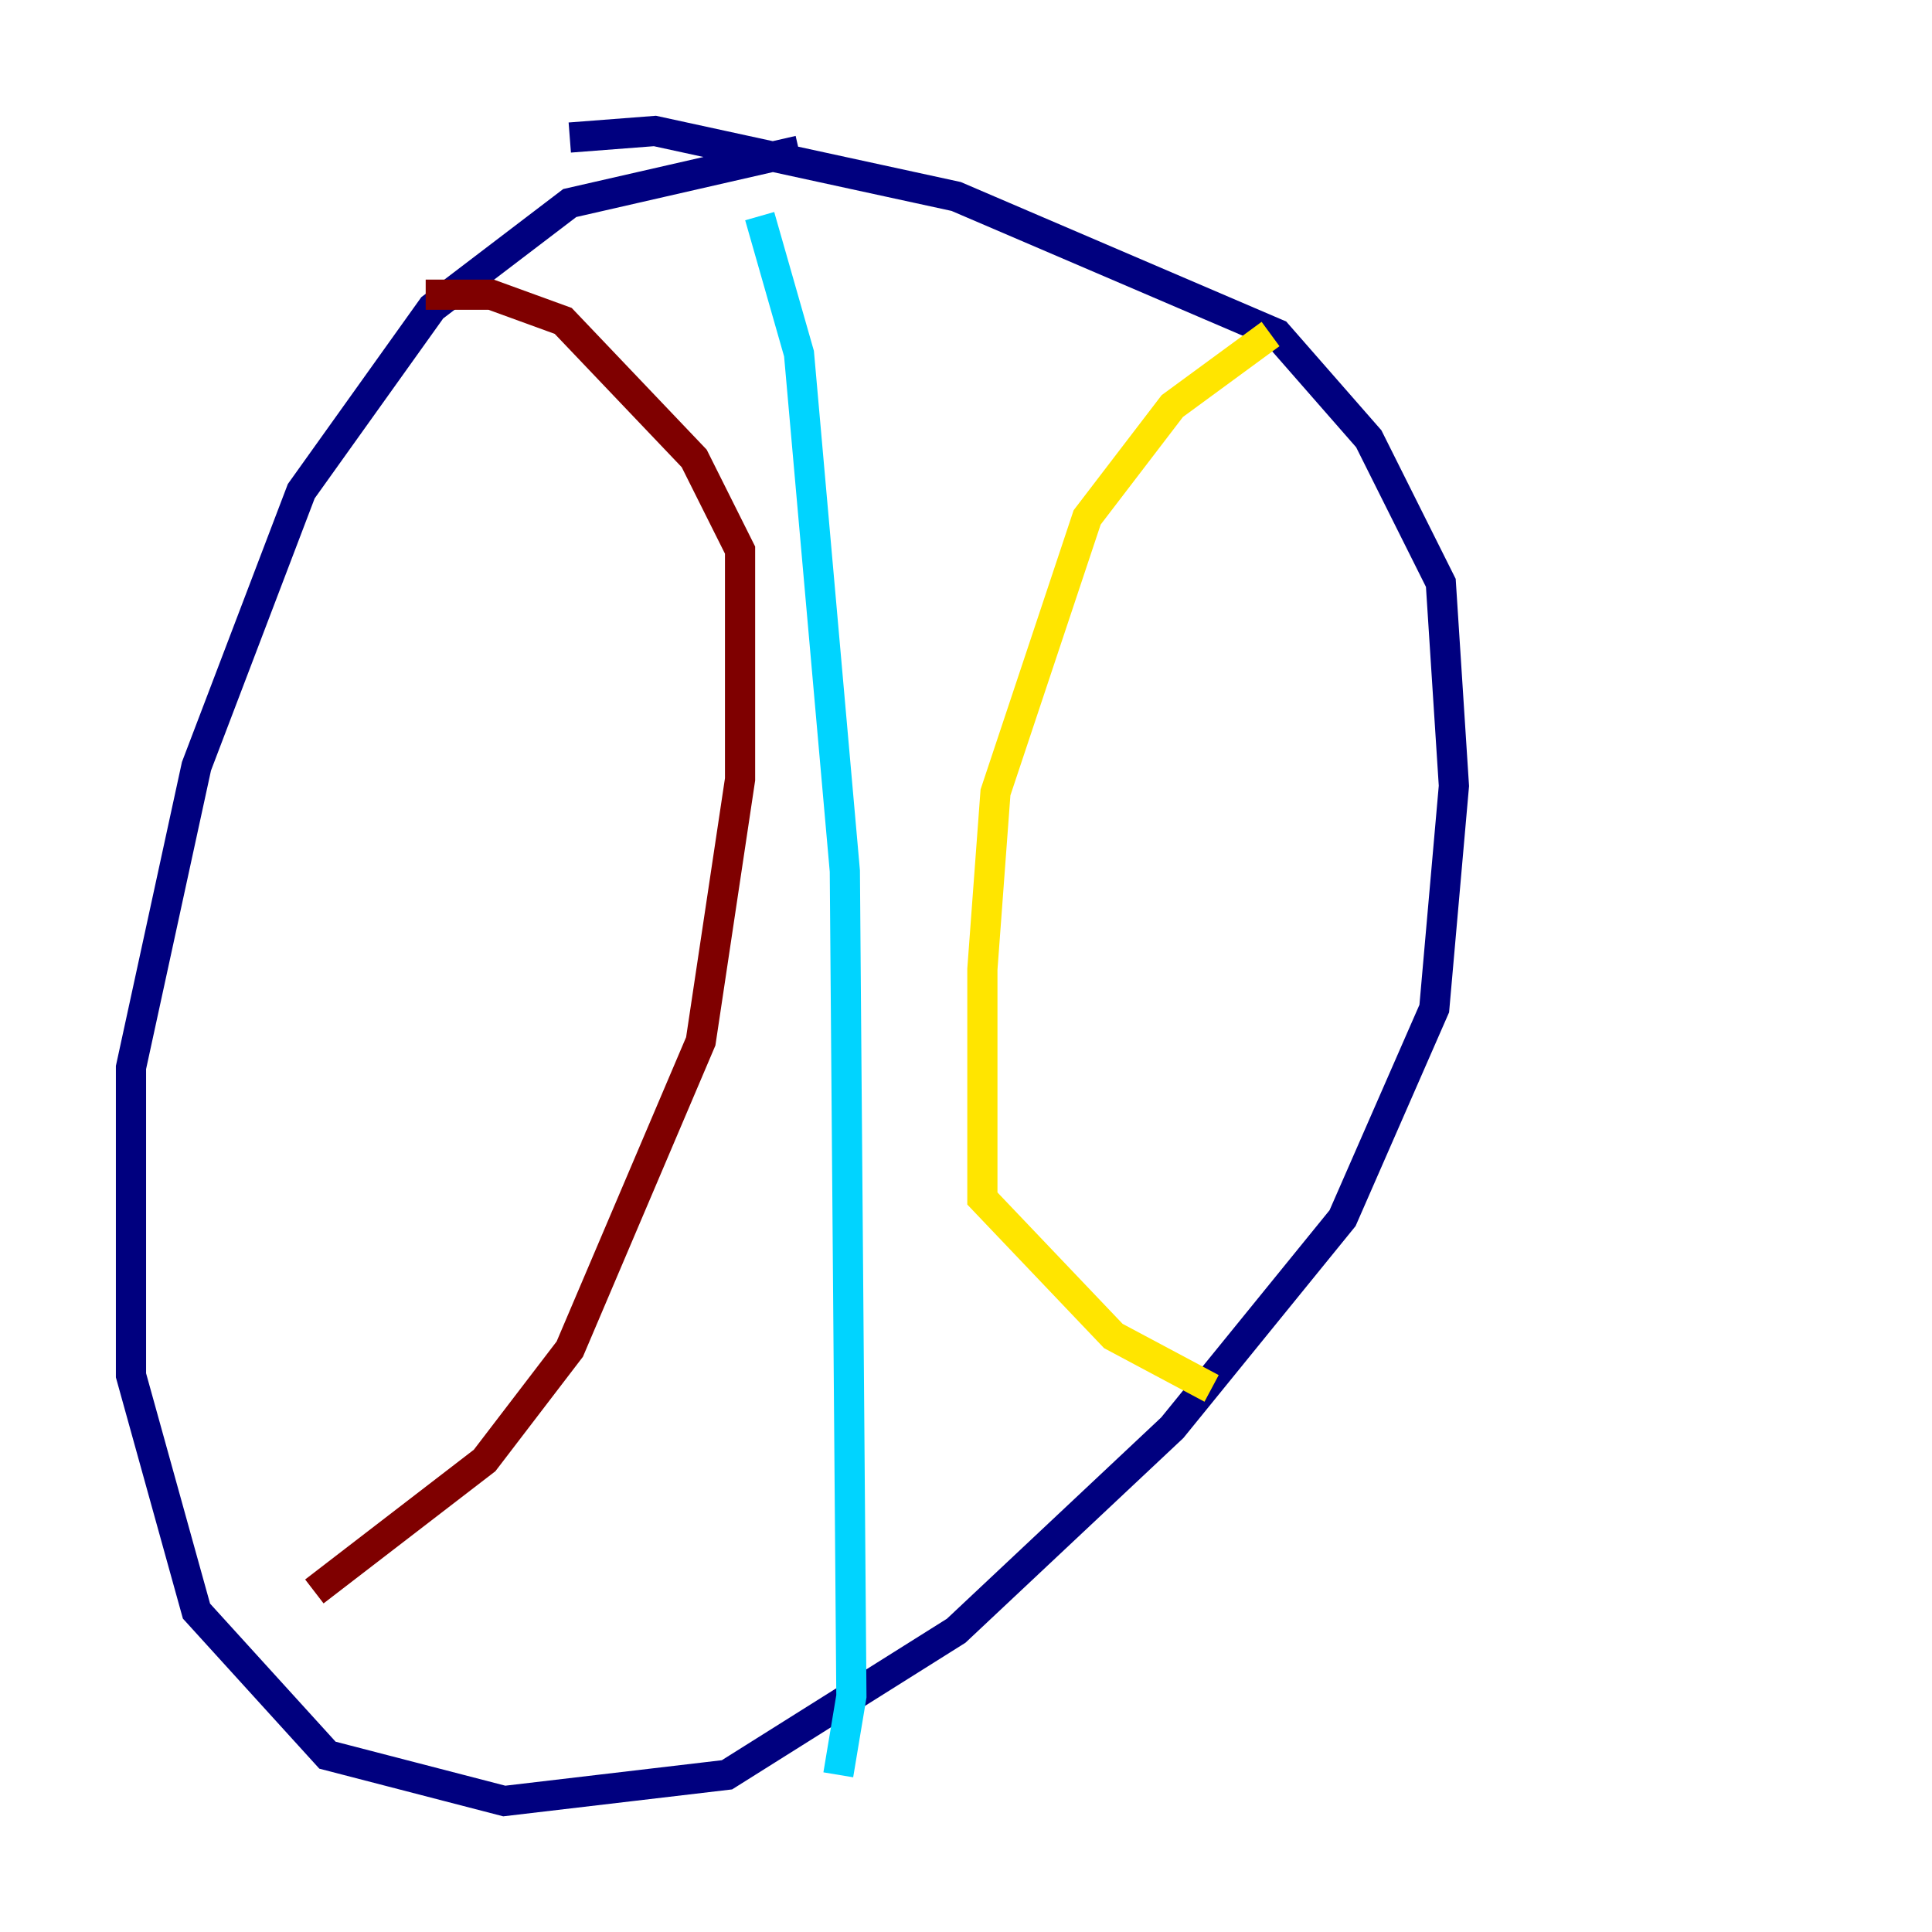 <?xml version="1.0" encoding="utf-8" ?>
<svg baseProfile="tiny" height="128" version="1.2" viewBox="0,0,128,128" width="128" xmlns="http://www.w3.org/2000/svg" xmlns:ev="http://www.w3.org/2001/xml-events" xmlns:xlink="http://www.w3.org/1999/xlink"><defs /><polyline fill="none" points="52.936,9.98 37.749,13.451 28.637,20.393 19.959,32.542 13.017,50.766 8.678,70.725 8.678,91.119 13.017,106.739 21.695,116.285 33.41,119.322 48.163,117.586 63.349,108.041 77.668,94.59 88.949,80.705 95.024,66.82 96.325,52.068 95.458,38.617 90.685,29.071 84.61,22.129 63.349,13.017 43.39,8.678 37.749,9.112" stroke="#00007f" stroke-width="2" /><polyline fill="none" points="50.332,14.319 52.936,23.43 55.973,57.709 56.407,112.38 55.539,117.586" stroke="#00d4ff" stroke-width="2" /><polyline fill="none" points="84.176,22.129 77.668,26.902 72.027,34.278 65.953,52.502 65.085,64.217 65.085,79.403 73.763,88.515 80.271,91.986" stroke="#ffe500" stroke-width="2" /><polyline fill="none" points="20.827,105.437 32.108,96.759 37.749,89.383 46.427,68.99 49.031,51.634 49.031,36.447 45.993,30.373 37.315,21.261 32.542,19.525 28.203,19.525" stroke="#7f0000" stroke-width="2" /></svg>
